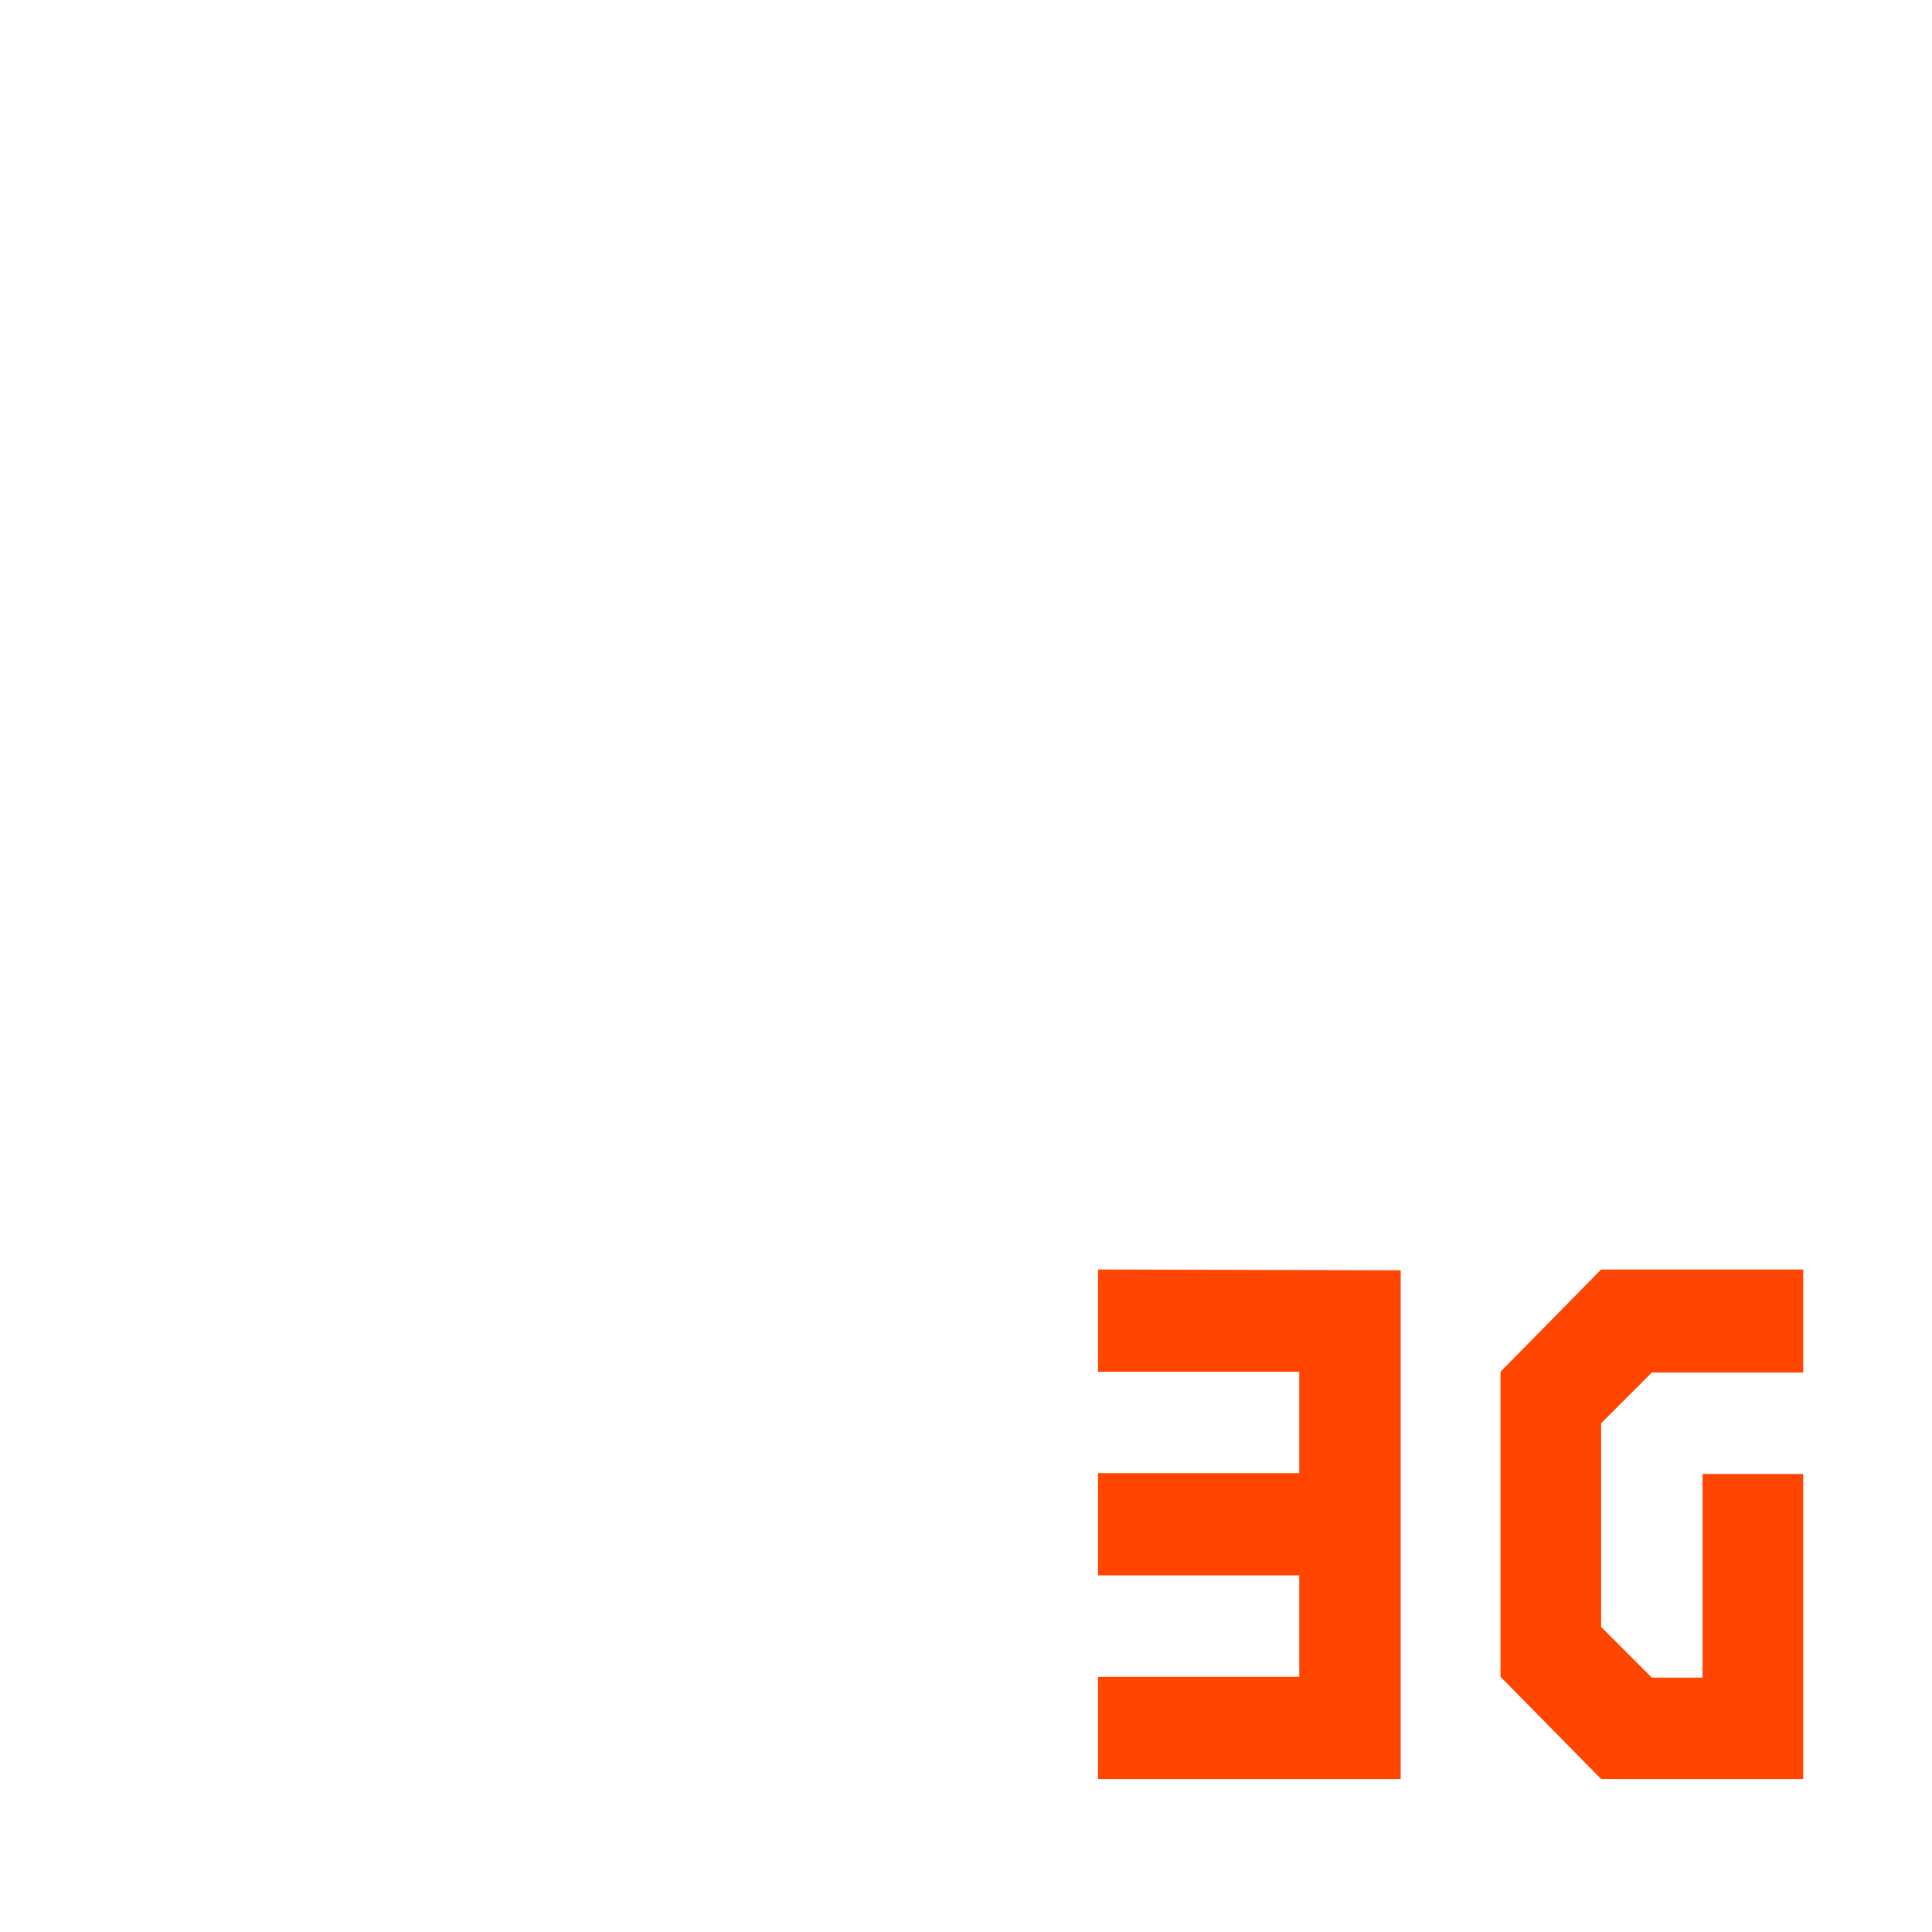 <svg xmlns="http://www.w3.org/2000/svg" viewBox="0 0 24 24"><g style="fill:#ff4500;fill-rule:evenodd"><path d="m 13.64 15.77 v 1.27 h 2.5 v 1.26 h -2.5 v 1.27 h 2.5 v 1.26 h -2.5 v 1.27 h 3.76 v -6.32"/><path d="m 22.4 15.77 h -2.51 l -1.25 1.27 v 3.79 l 1.25 1.27 h 2.51 v -3.79 h -1.25 v 2.53 h -0.63 l -0.63 -0.63 v -2.53 l 0.63 -0.63 h 1.88"/></g></svg>